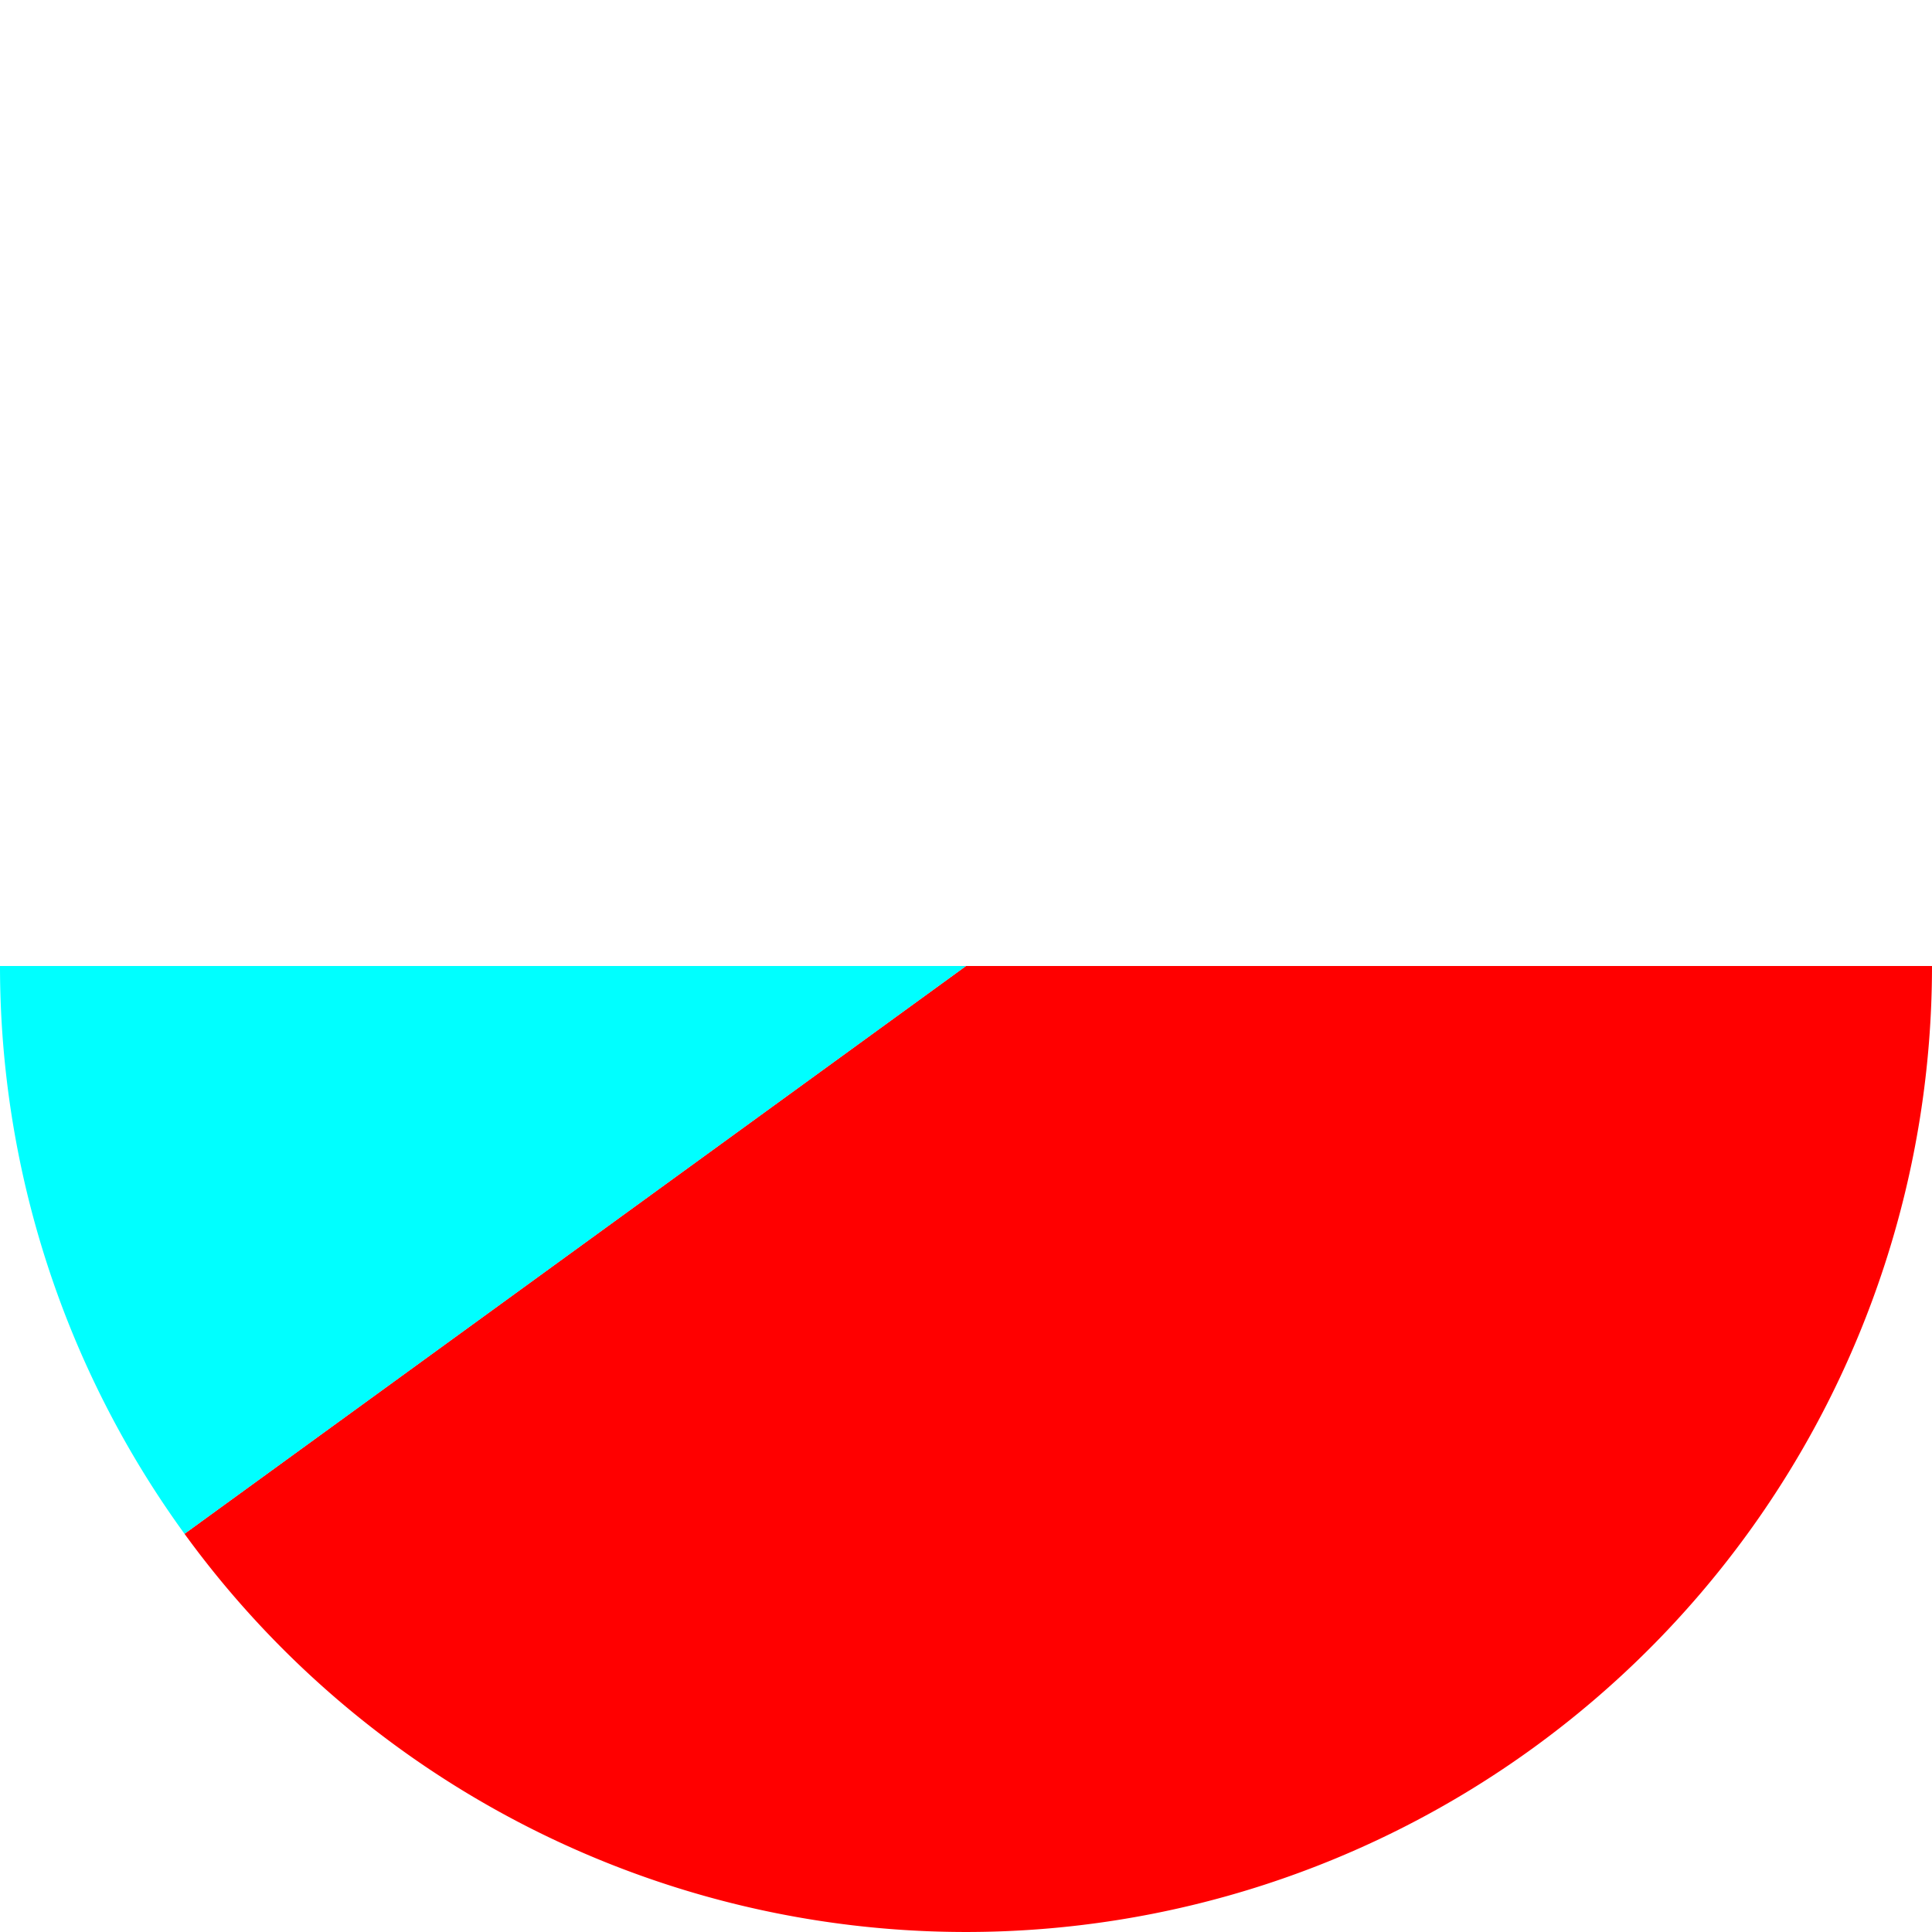 <?xml version="1.0" encoding="utf-8"?><svg xmlns="http://www.w3.org/2000/svg" width="30" height="30"><circle cx="15" cy="15" r="15" fill="transparent"/><path d="M 15 15L 30 15A 15 15 0 0 1 2.865 23.817Z" fill="#ff0000"/><path d="M 15 15L 2.865 23.817A 15 15 144 0 1 0 15Z" fill="#00ffff"/></svg>
